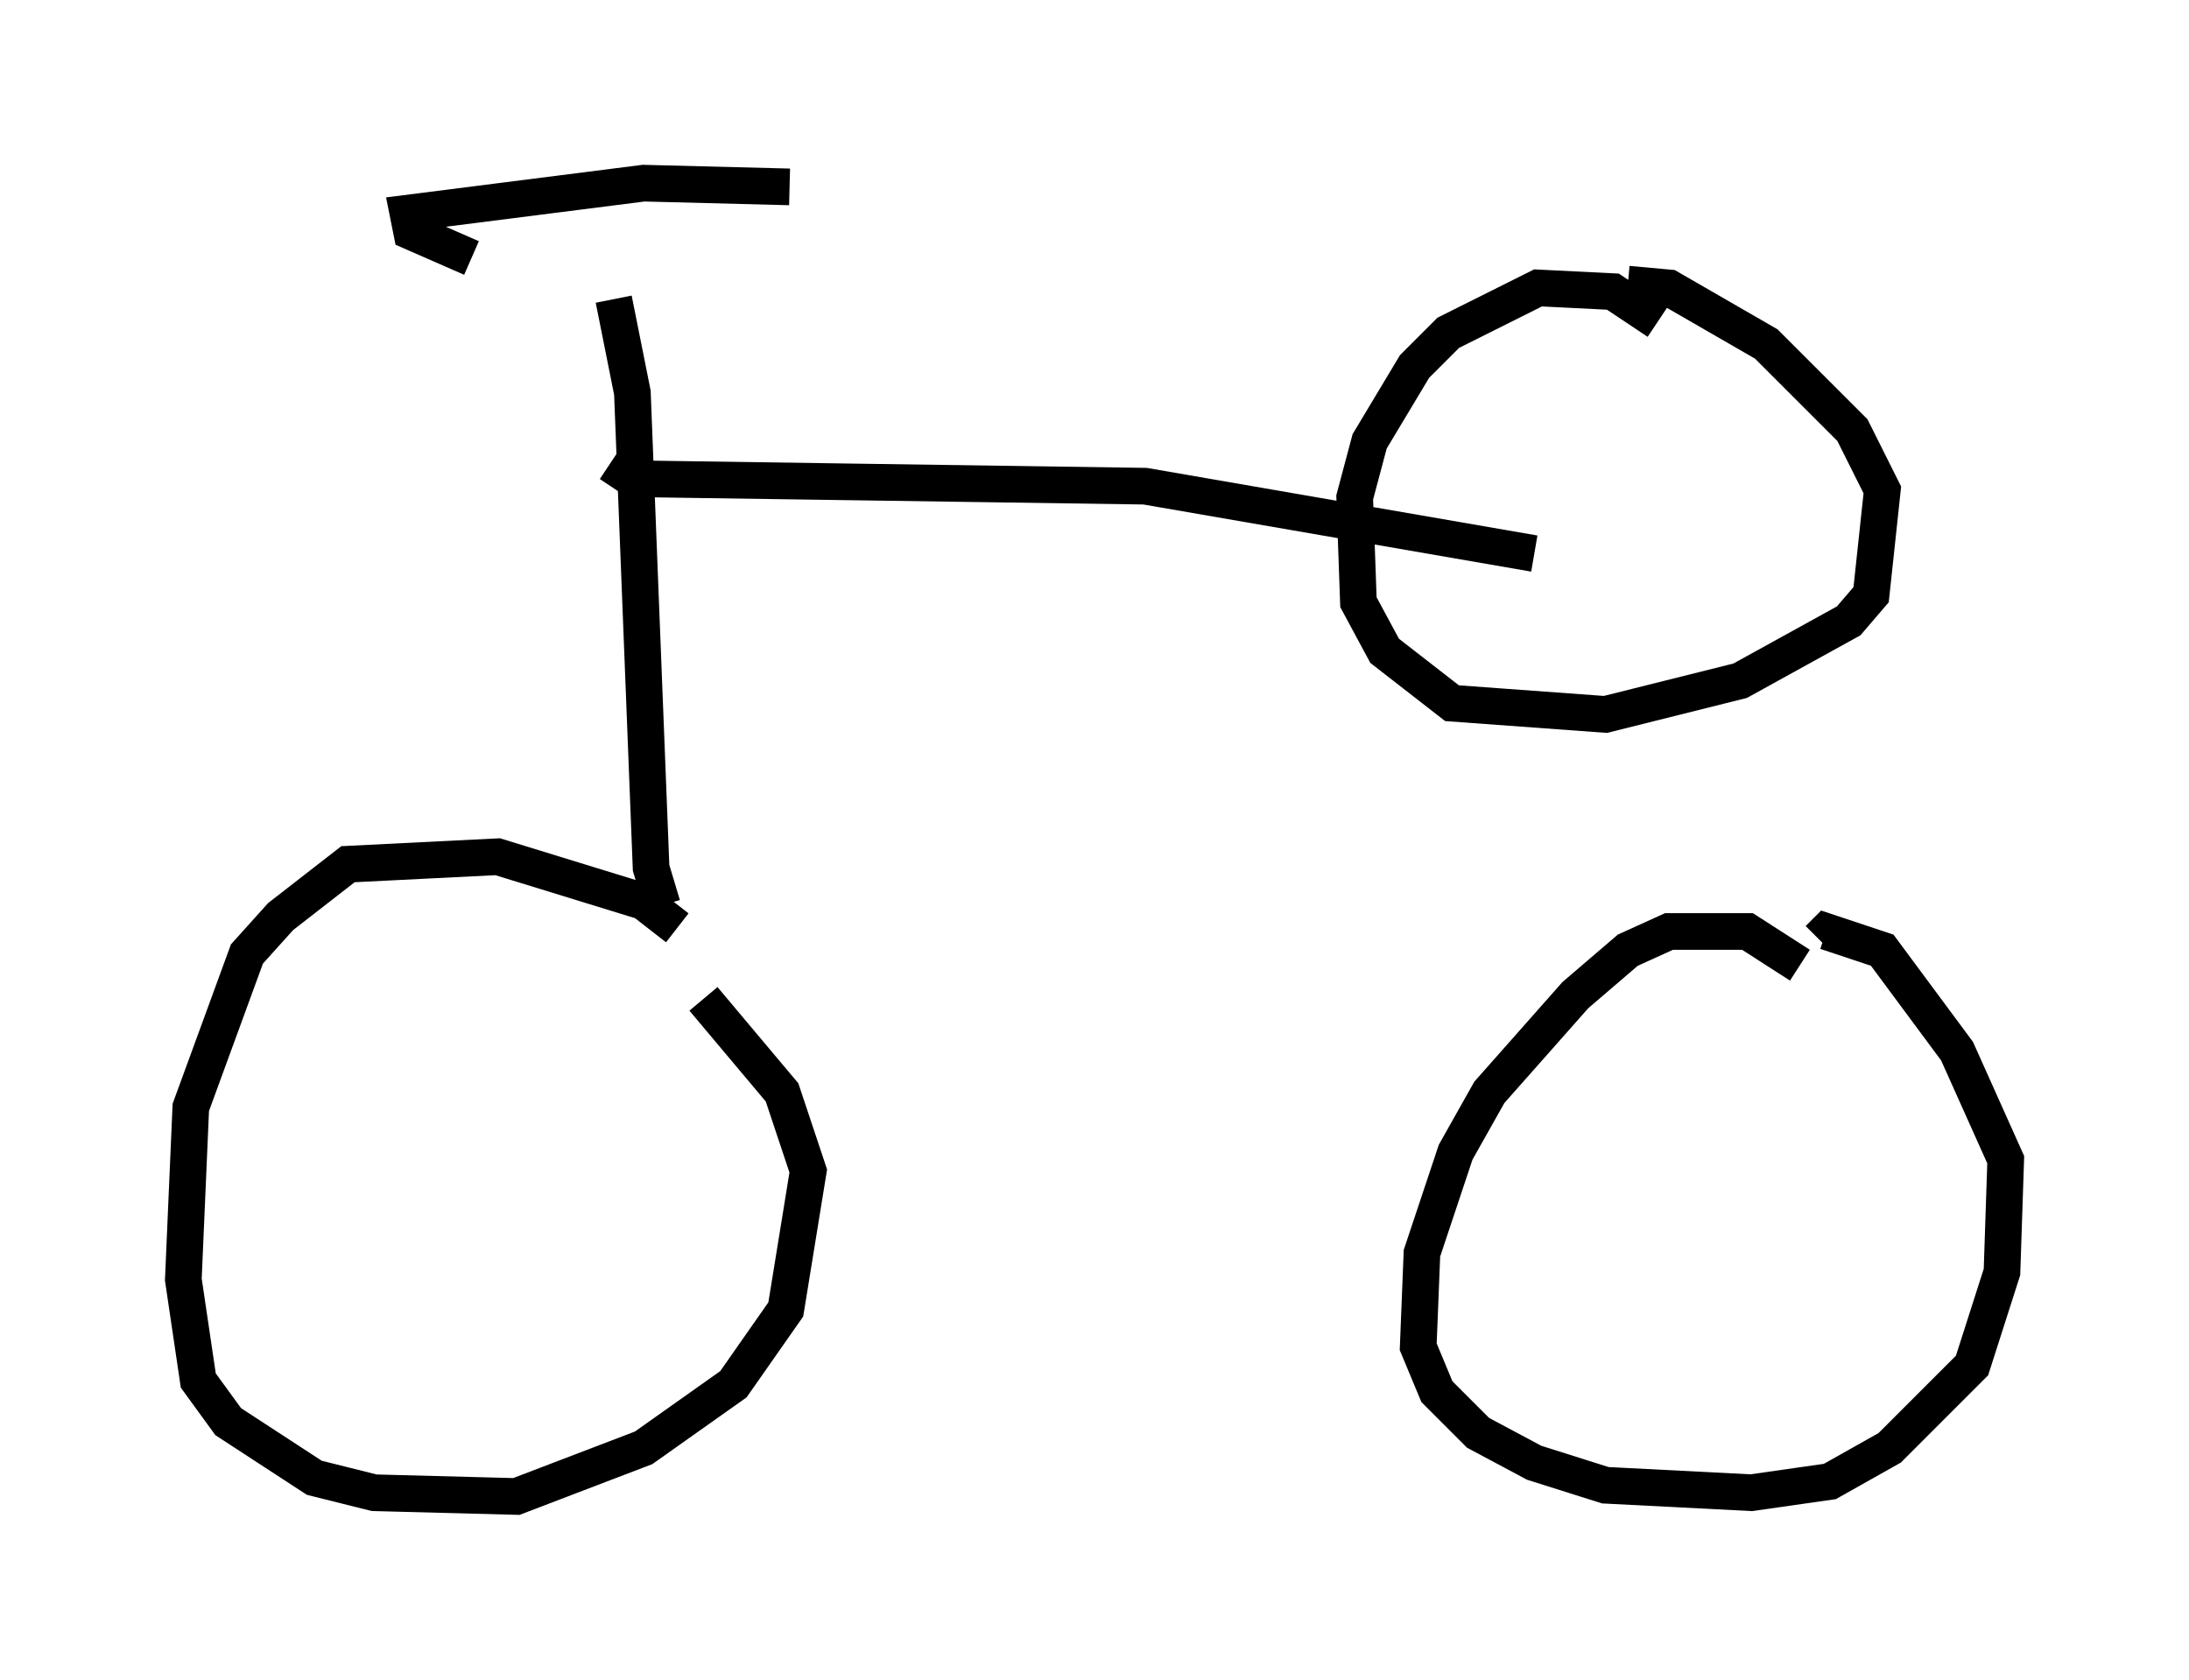<?xml version="1.0" encoding="utf-8" ?>
<svg baseProfile="full" height="45.832" version="1.1" width="59.715" xmlns="http://www.w3.org/2000/svg" xmlns:ev="http://www.w3.org/2001/xml-events" xmlns:xlink="http://www.w3.org/1999/xlink"><defs /><rect fill="white" height="45.832" width="59.715" x="0" y="0" /><path d="M20.109, 27.561 m-1.633, -2.246 l-0.919, -0.715 -3.981, -1.225 l-4.083, 0.204 -1.838, 1.429 l-0.919, 1.021 -1.531, 4.185 l-0.204, 4.696 0.408, 2.756 l0.817, 1.123 2.348, 1.531 l1.633, 0.408 3.879, 0.102 l3.471, -1.327 2.45, -1.735 l1.429, -2.042 0.613, -3.777 l-0.715, -2.144 -2.144, -2.552 m29.911, -0.919 l-1.429, -0.919 -2.144, 0.0 l-1.123, 0.51 -1.429, 1.225 l-2.348, 2.654 -0.919, 1.633 l-0.919, 2.756 -0.102, 2.552 l0.51, 1.225 1.123, 1.123 l1.531, 0.817 1.94, 0.613 l3.981, 0.204 2.144, -0.306 l1.633, -0.919 2.246, -2.246 l0.817, -2.552 0.102, -3.063 l-1.327, -2.96 -2.042, -2.756 l-1.531, -0.51 -0.204, 0.204 m-31.544, -0.919 l-0.306, -1.021 -0.51, -12.965 l-0.51, -2.552 m-3.879, -1.123 l-1.633, -0.715 -0.102, -0.51 l6.431, -0.817 3.981, 0.102 m-4.9, 7.554 l0.613, 0.408 13.986, 0.204 l10.617, 1.838 m3.369, -6.329 l-1.225, -0.817 -2.042, -0.102 l-2.45, 1.225 -0.919, 0.919 l-1.225, 2.042 -0.408, 1.531 l0.102, 2.858 0.715, 1.327 l1.838, 1.429 4.185, 0.306 l3.675, -0.919 2.96, -1.633 l0.613, -0.715 0.306, -2.858 l-0.817, -1.633 -2.348, -2.348 l-2.654, -1.531 -1.123, -0.102 " fill="none" stroke="black" stroke-width="1" /></svg>